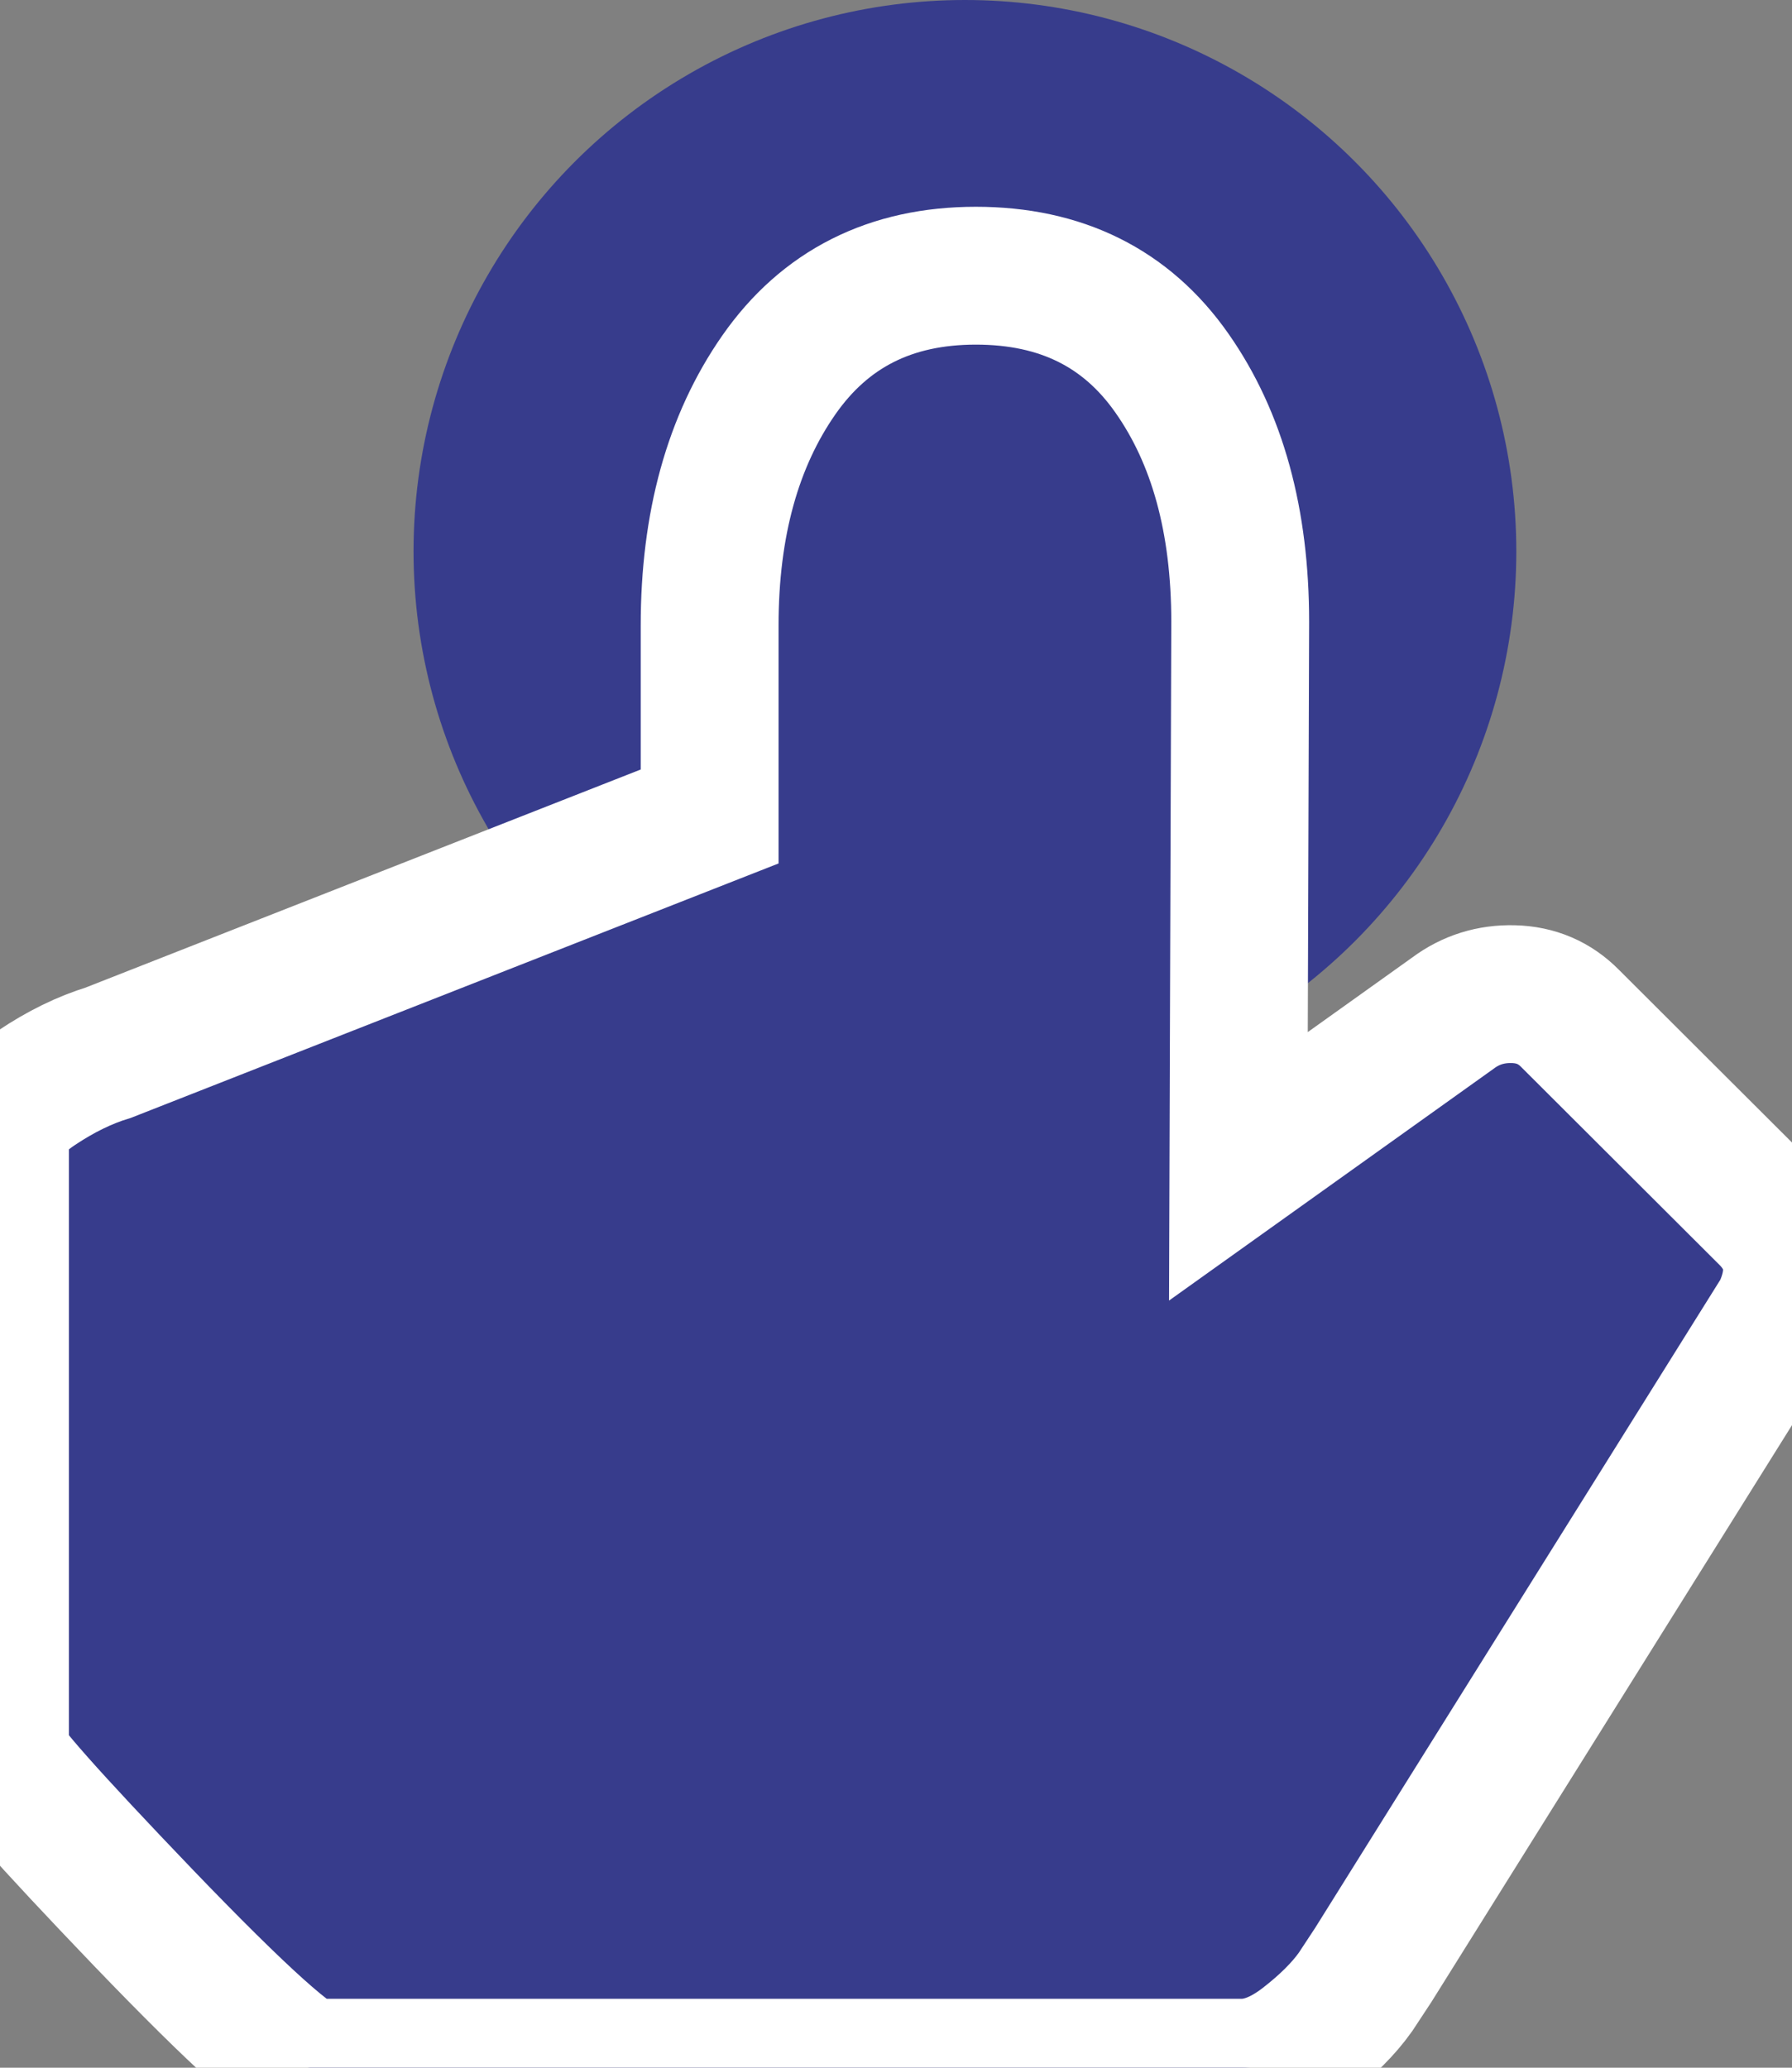 <?xml version="1.0" encoding="UTF-8"?>
<svg width="13px" height="15px" viewBox="0 0 13 15" version="1.1" xmlns="http://www.w3.org/2000/svg" xmlns:xlink="http://www.w3.org/1999/xlink">
    <rect x="0" y="0" width="13" height="15" fill="#808080" stroke="none"/>
    <!-- Generator: Sketch 50.2 (55047) - http://www.bohemiancoding.com/sketch -->
    <title>IconBookActive</title>
    <desc>Created with Sketch.</desc>
    <defs></defs>
    <g id="IconBookActive" stroke="none" stroke-width="1" fill="none" fill-rule="evenodd">
        <g id="Group" fill="#373C8C">
            <circle id="Oval" cx="7" cy="4" r="4"></circle>
            <path d="M7.852,12.462 C7.852,13.195 7.684,13.801 7.35,14.28 C7.015,14.76 6.539,15 5.921,15 C5.303,15 4.829,14.765 4.499,14.294 C4.168,13.823 4.003,13.221 4.003,12.489 L4.016,8.539 L2.459,9.651 C2.33,9.747 2.184,9.792 2.022,9.788 C1.858,9.784 1.721,9.725 1.609,9.611 L0.168,8.173 C-0.02,7.981 -0.05,7.75 0.078,7.48 L3.038,2.745 L3.167,2.549 C3.253,2.428 3.375,2.306 3.534,2.183 C3.692,2.061 3.845,2 3.991,2 L10.748,2 C10.859,2 11.262,2.362 11.958,3.086 C12.652,3.81 13,4.202 13,4.263 L13,8.736 C13,8.866 12.912,8.991 12.736,9.108 C12.56,9.226 12.386,9.311 12.215,9.363 L7.852,11.077 L7.852,12.462 L7.852,12.462 L7.852,12.462 L7.852,12.462 Z" id="Path" stroke="#FFFFFF" transform="translate(6.5, 8.5) rotate(-180) translate(-6.5, -8.5) "></path>
        </g>
    </g>
</svg>